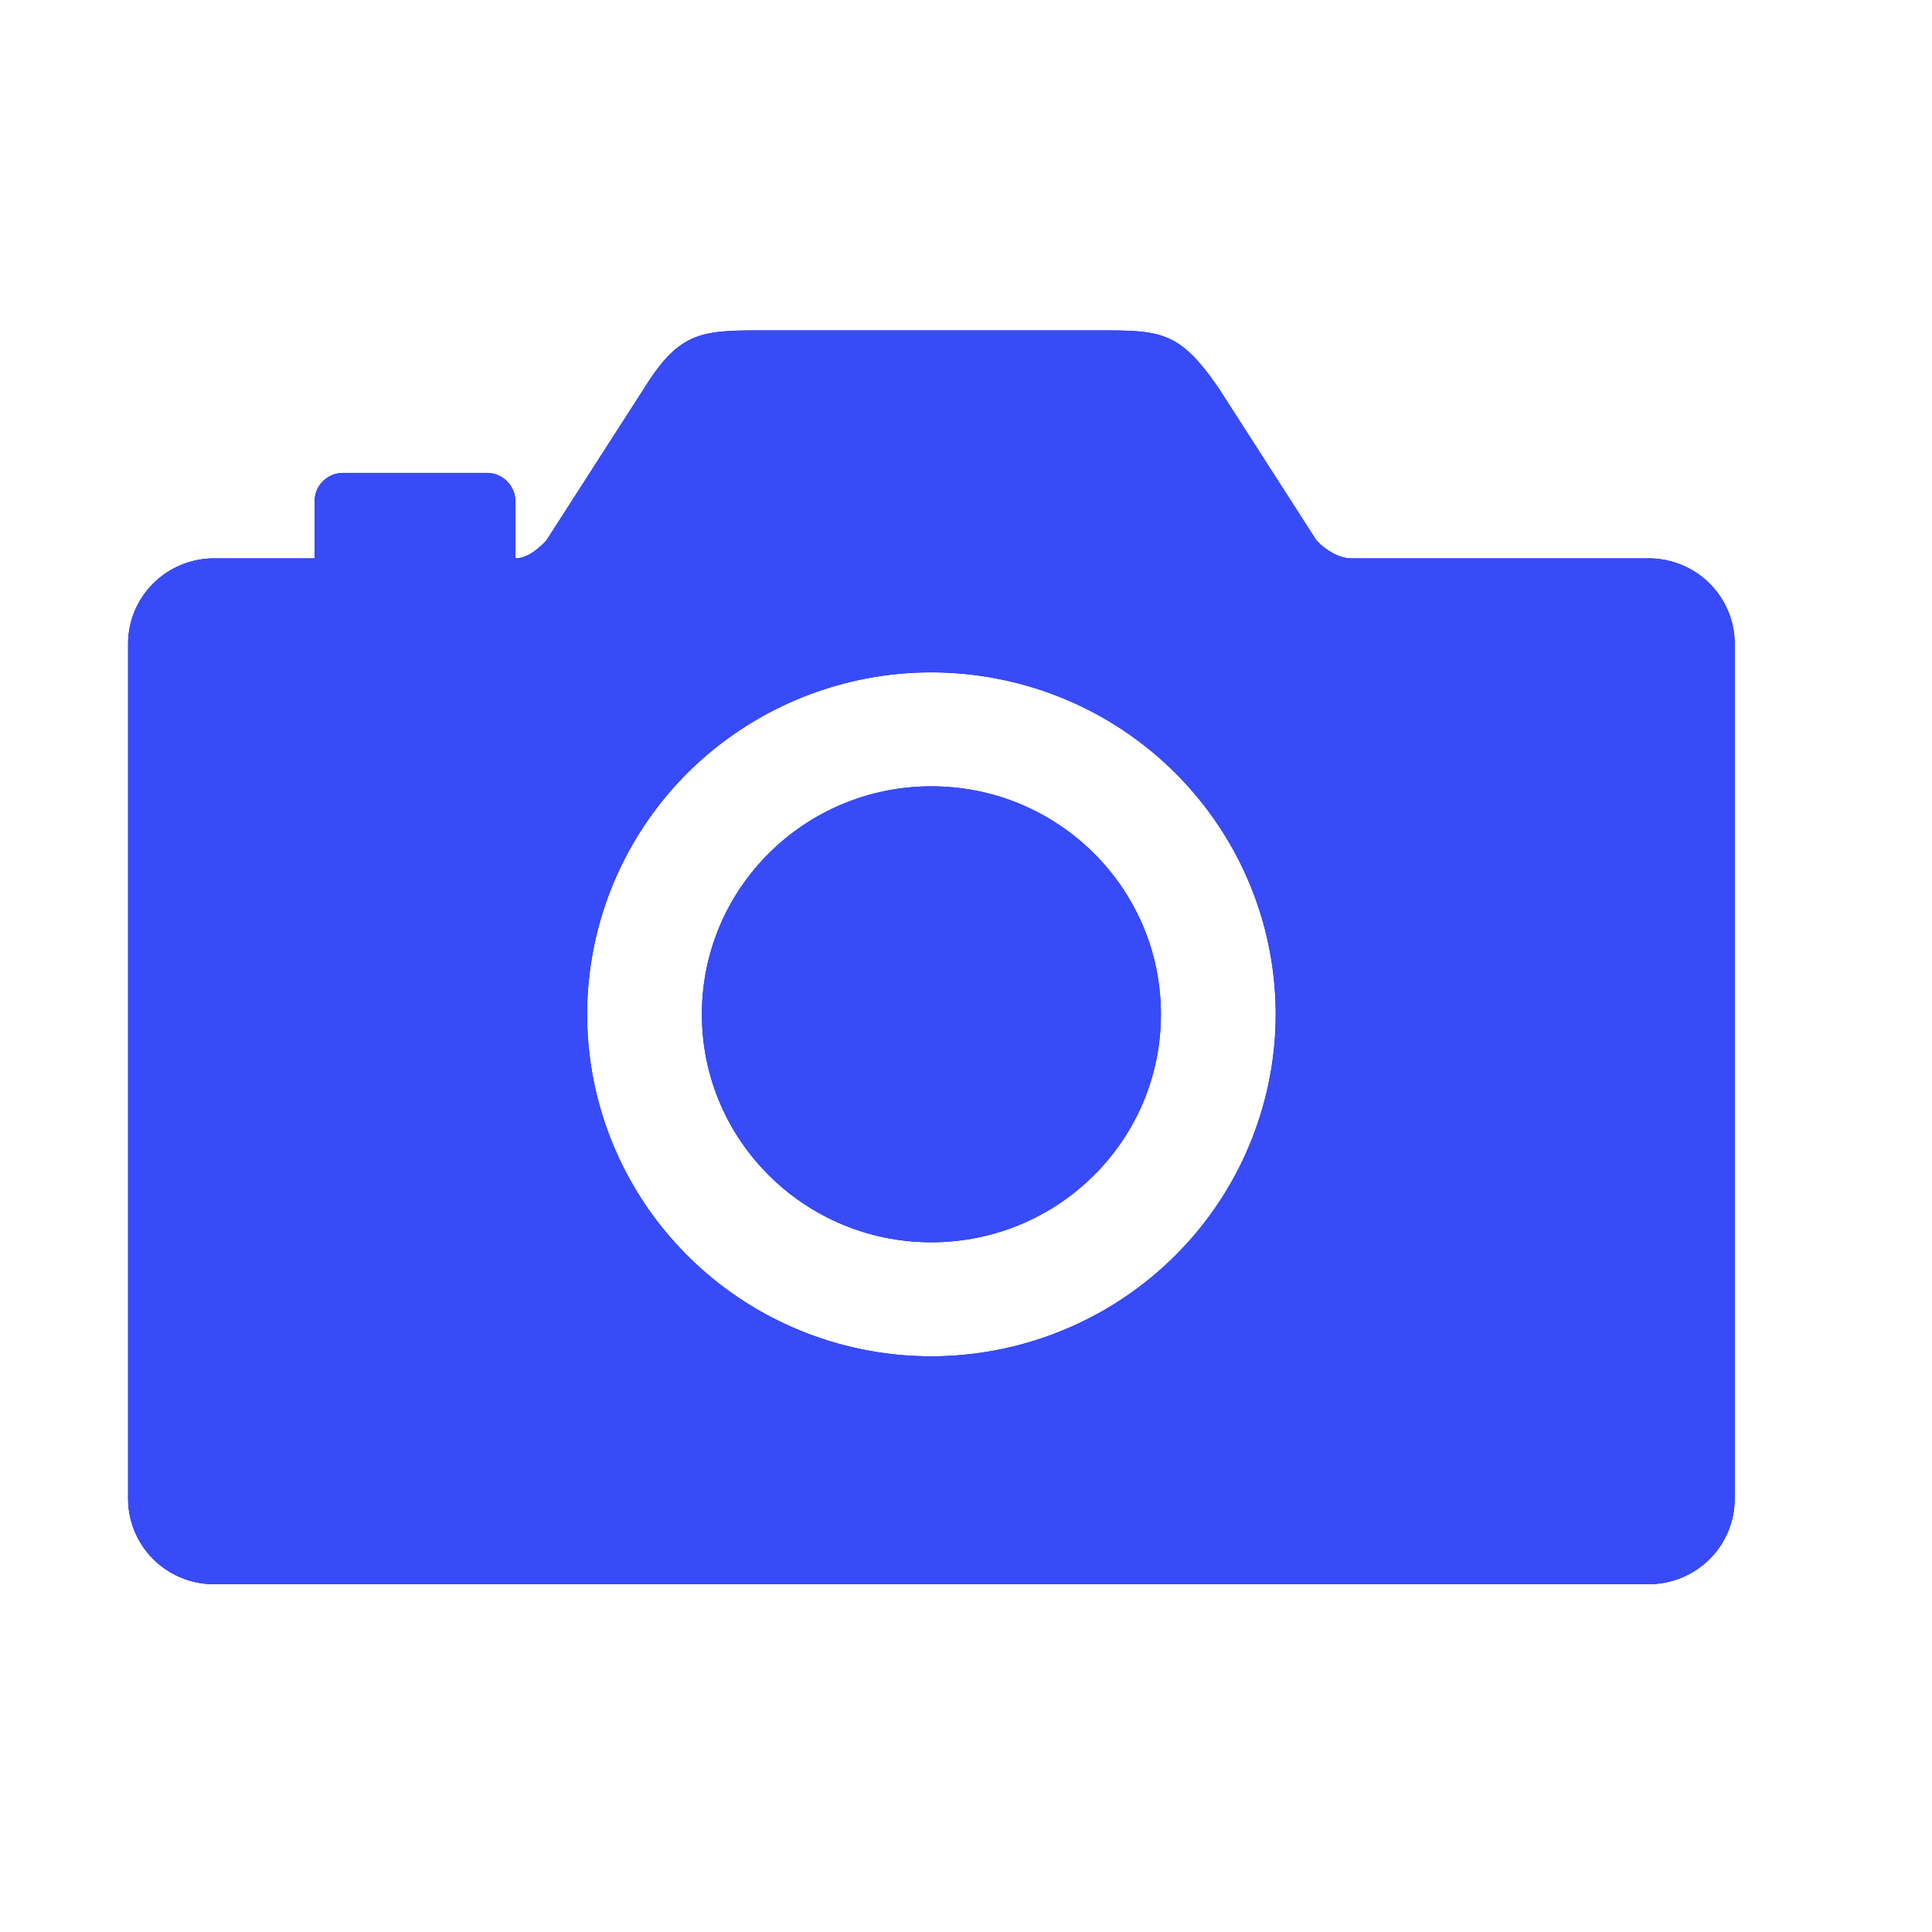 <svg width="17" height="17" viewBox="0 0 17 17" fill="none" xmlns="http://www.w3.org/2000/svg">
<path d="M8.195 10.931C9.311 10.931 10.215 10.033 10.215 8.925C10.215 7.817 9.311 6.919 8.195 6.919C7.08 6.919 6.176 7.817 6.176 8.925C6.176 10.033 7.08 10.931 8.195 10.931Z" fill="#0017FC"/>
<path d="M8.195 10.931C9.311 10.931 10.215 10.033 10.215 8.925C10.215 7.817 9.311 6.919 8.195 6.919C7.08 6.919 6.176 7.817 6.176 8.925C6.176 10.033 7.08 10.931 8.195 10.931Z" fill="#384BF8"/>
<path d="M14.506 4.913H11.887C11.793 4.913 11.675 4.852 11.584 4.756L10.723 3.415C10.373 2.907 10.215 2.907 9.647 2.907H6.744C6.176 2.907 5.986 2.907 5.669 3.415L4.807 4.756C4.737 4.832 4.638 4.913 4.535 4.913V4.411C4.535 4.345 4.508 4.281 4.461 4.234C4.414 4.187 4.349 4.161 4.282 4.161H3.02C2.953 4.161 2.889 4.187 2.842 4.234C2.794 4.281 2.768 4.345 2.768 4.411V4.913H1.884C1.683 4.913 1.491 4.992 1.349 5.133C1.207 5.274 1.127 5.466 1.127 5.665V13.188C1.127 13.387 1.207 13.579 1.349 13.72C1.491 13.861 1.683 13.94 1.884 13.94H14.506C14.707 13.94 14.9 13.861 15.042 13.72C15.184 13.579 15.264 13.387 15.264 13.188V5.665C15.264 5.466 15.184 5.274 15.042 5.133C14.9 4.992 14.707 4.913 14.506 4.913ZM8.338 11.931C7.727 11.96 7.122 11.804 6.602 11.485C6.082 11.165 5.672 10.697 5.425 10.142C5.178 9.586 5.105 8.97 5.218 8.373C5.33 7.776 5.621 7.227 6.053 6.797C6.486 6.368 7.039 6.079 7.639 5.967C8.24 5.856 8.861 5.928 9.42 6.173C9.979 6.418 10.45 6.826 10.772 7.343C11.094 7.859 11.25 8.46 11.222 9.066C11.185 9.815 10.87 10.523 10.337 11.052C9.804 11.582 9.091 11.895 8.338 11.931Z" fill="#0017FC"/>
<path d="M14.506 4.913H11.887C11.793 4.913 11.675 4.852 11.584 4.756L10.723 3.415C10.373 2.907 10.215 2.907 9.647 2.907H6.744C6.176 2.907 5.986 2.907 5.669 3.415L4.807 4.756C4.737 4.832 4.638 4.913 4.535 4.913V4.411C4.535 4.345 4.508 4.281 4.461 4.234C4.414 4.187 4.349 4.161 4.282 4.161H3.02C2.953 4.161 2.889 4.187 2.842 4.234C2.794 4.281 2.768 4.345 2.768 4.411V4.913H1.884C1.683 4.913 1.491 4.992 1.349 5.133C1.207 5.274 1.127 5.466 1.127 5.665V13.188C1.127 13.387 1.207 13.579 1.349 13.72C1.491 13.861 1.683 13.94 1.884 13.94H14.506C14.707 13.94 14.9 13.861 15.042 13.72C15.184 13.579 15.264 13.387 15.264 13.188V5.665C15.264 5.466 15.184 5.274 15.042 5.133C14.9 4.992 14.707 4.913 14.506 4.913ZM8.338 11.931C7.727 11.96 7.122 11.804 6.602 11.485C6.082 11.165 5.672 10.697 5.425 10.142C5.178 9.586 5.105 8.97 5.218 8.373C5.33 7.776 5.621 7.227 6.053 6.797C6.486 6.368 7.039 6.079 7.639 5.967C8.24 5.856 8.861 5.928 9.42 6.173C9.979 6.418 10.45 6.826 10.772 7.343C11.094 7.859 11.25 8.46 11.222 9.066C11.185 9.815 10.87 10.523 10.337 11.052C9.804 11.582 9.091 11.895 8.338 11.931Z" fill="#384BF8"/>
</svg>
